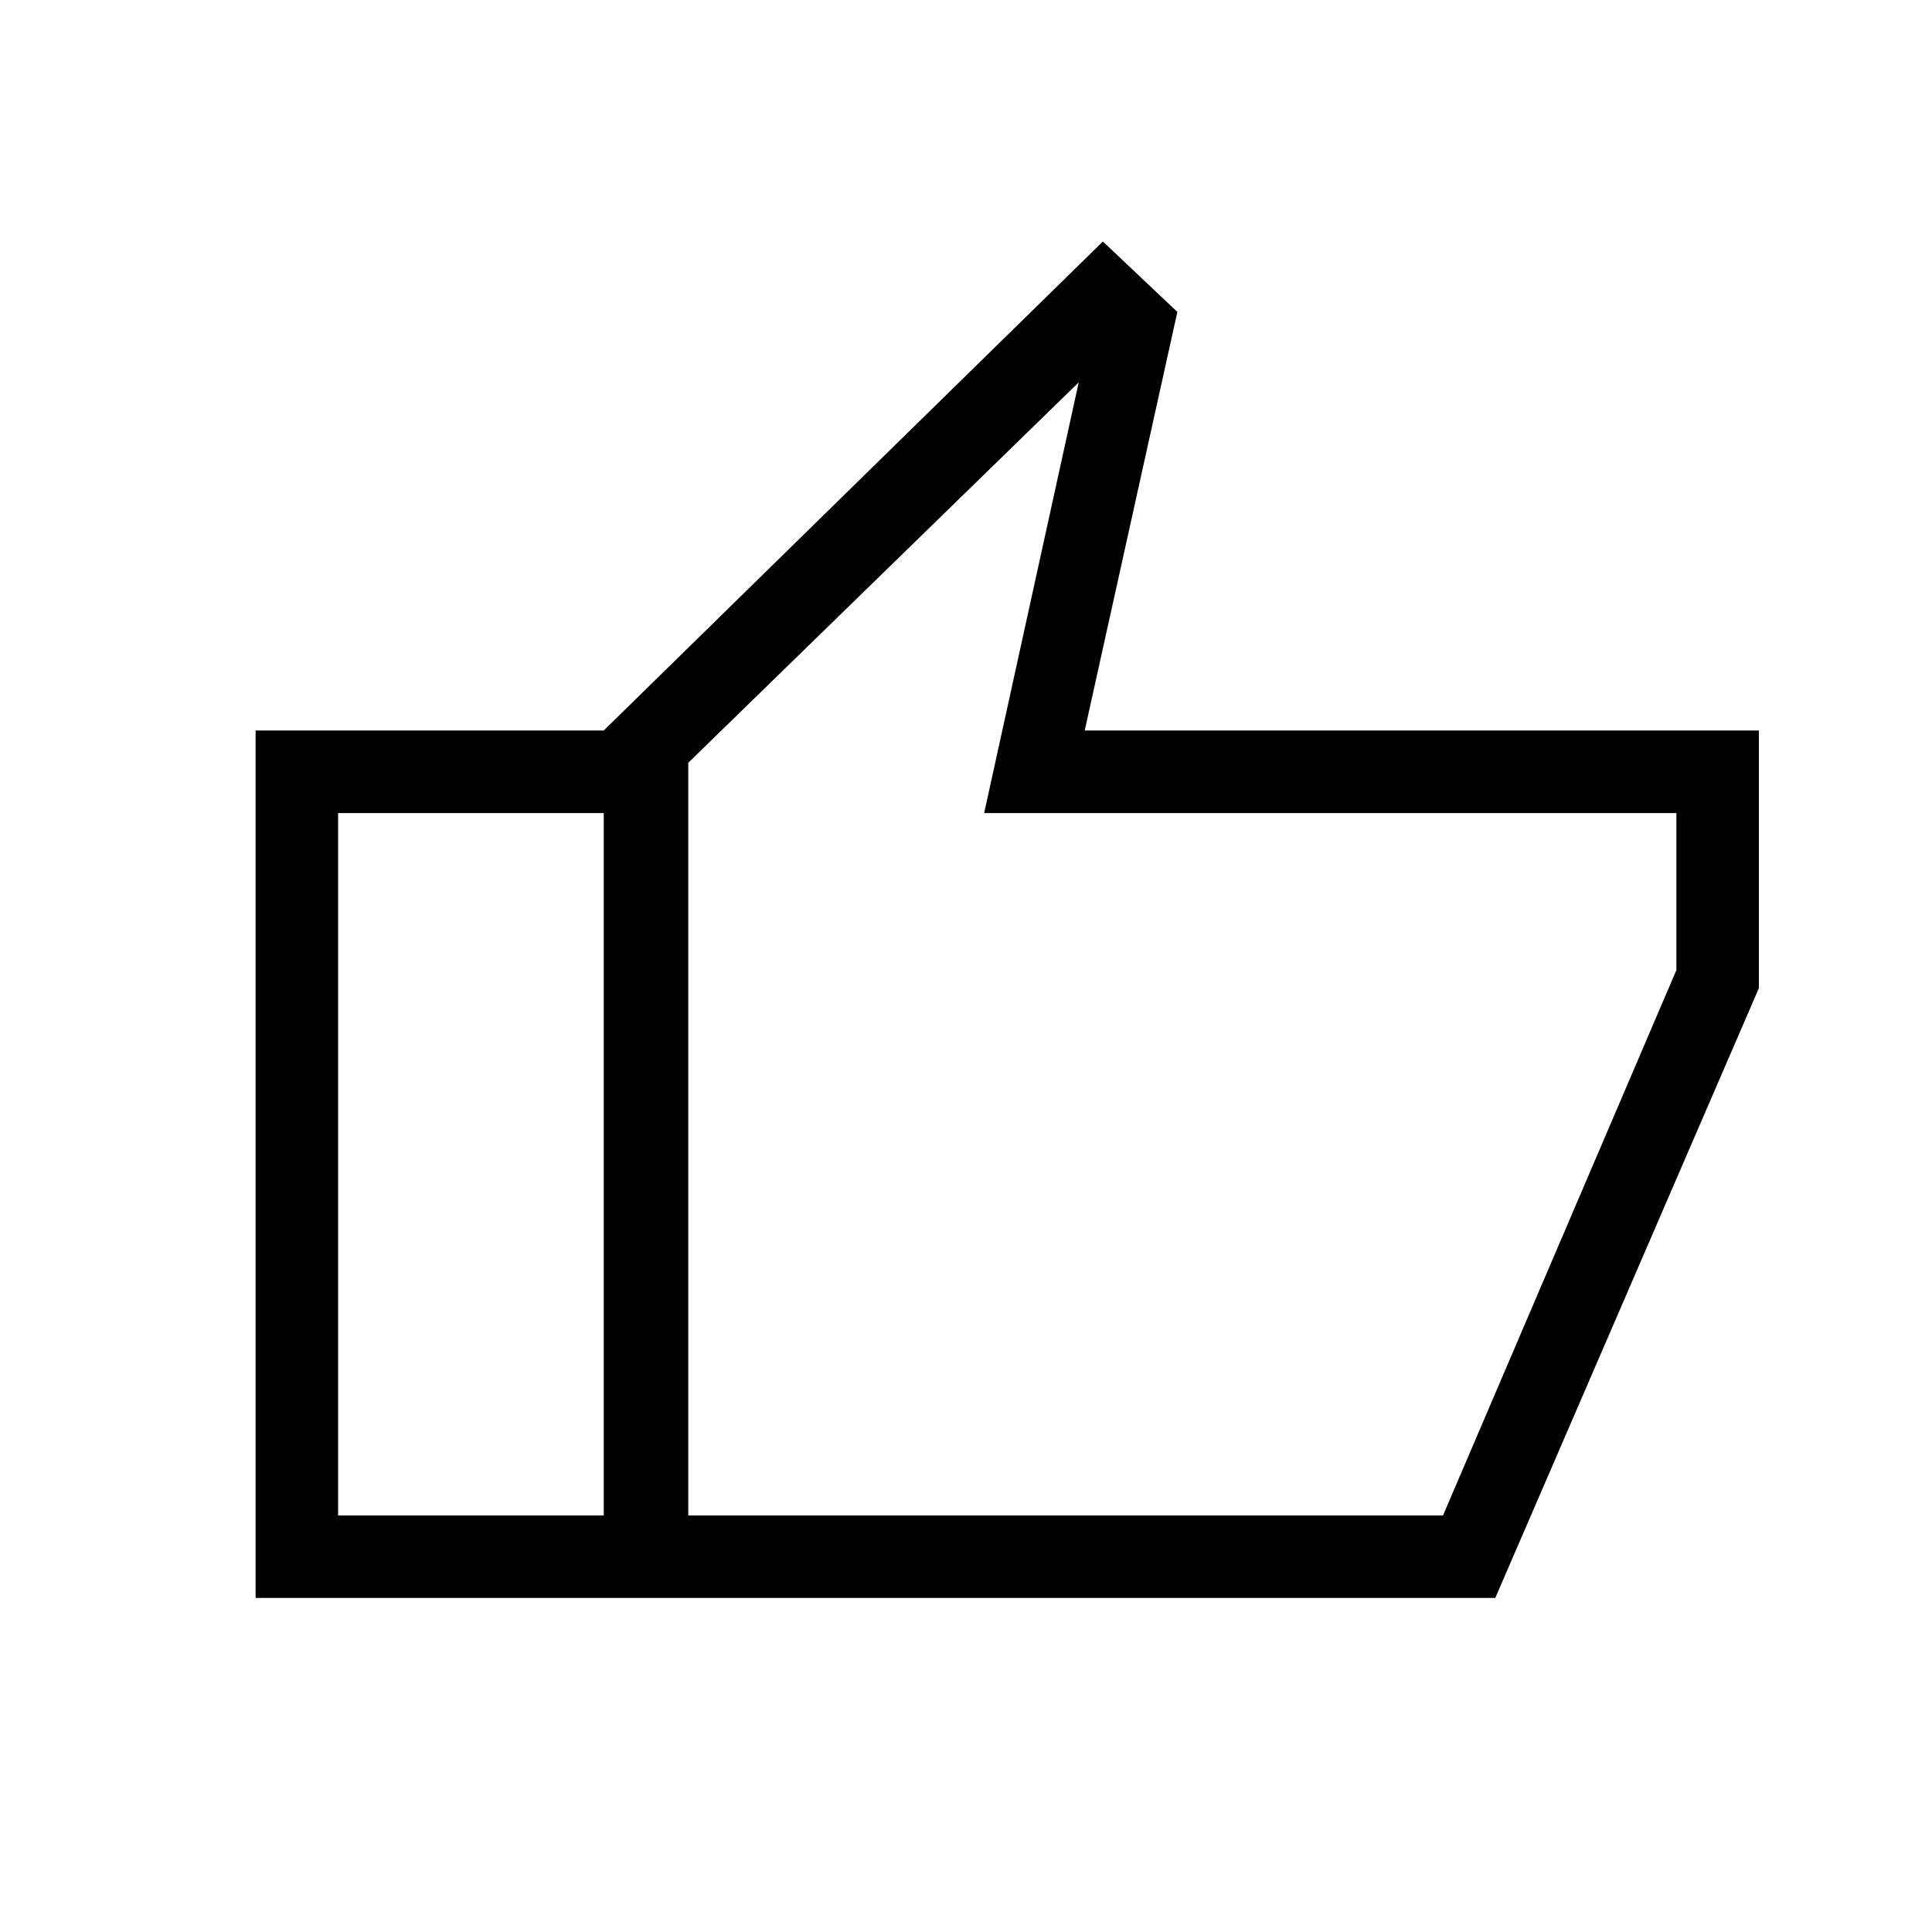 <svg xmlns="http://www.w3.org/2000/svg" height="20" width="20"><path d="M6.25 16.542v-8.98L11.417 2.5l.771.729-.959 4.333h6.979v2.667l-2.729 6.313Zm.875-.854h7.813l2.416-5.646V8.417h-7.166l.979-4.459-4.042 3.938Zm0-7.792v7.792Zm-.875-.334.021.855H3.5v7.271h2.771v.854H2.646v-8.98Z"/></svg>